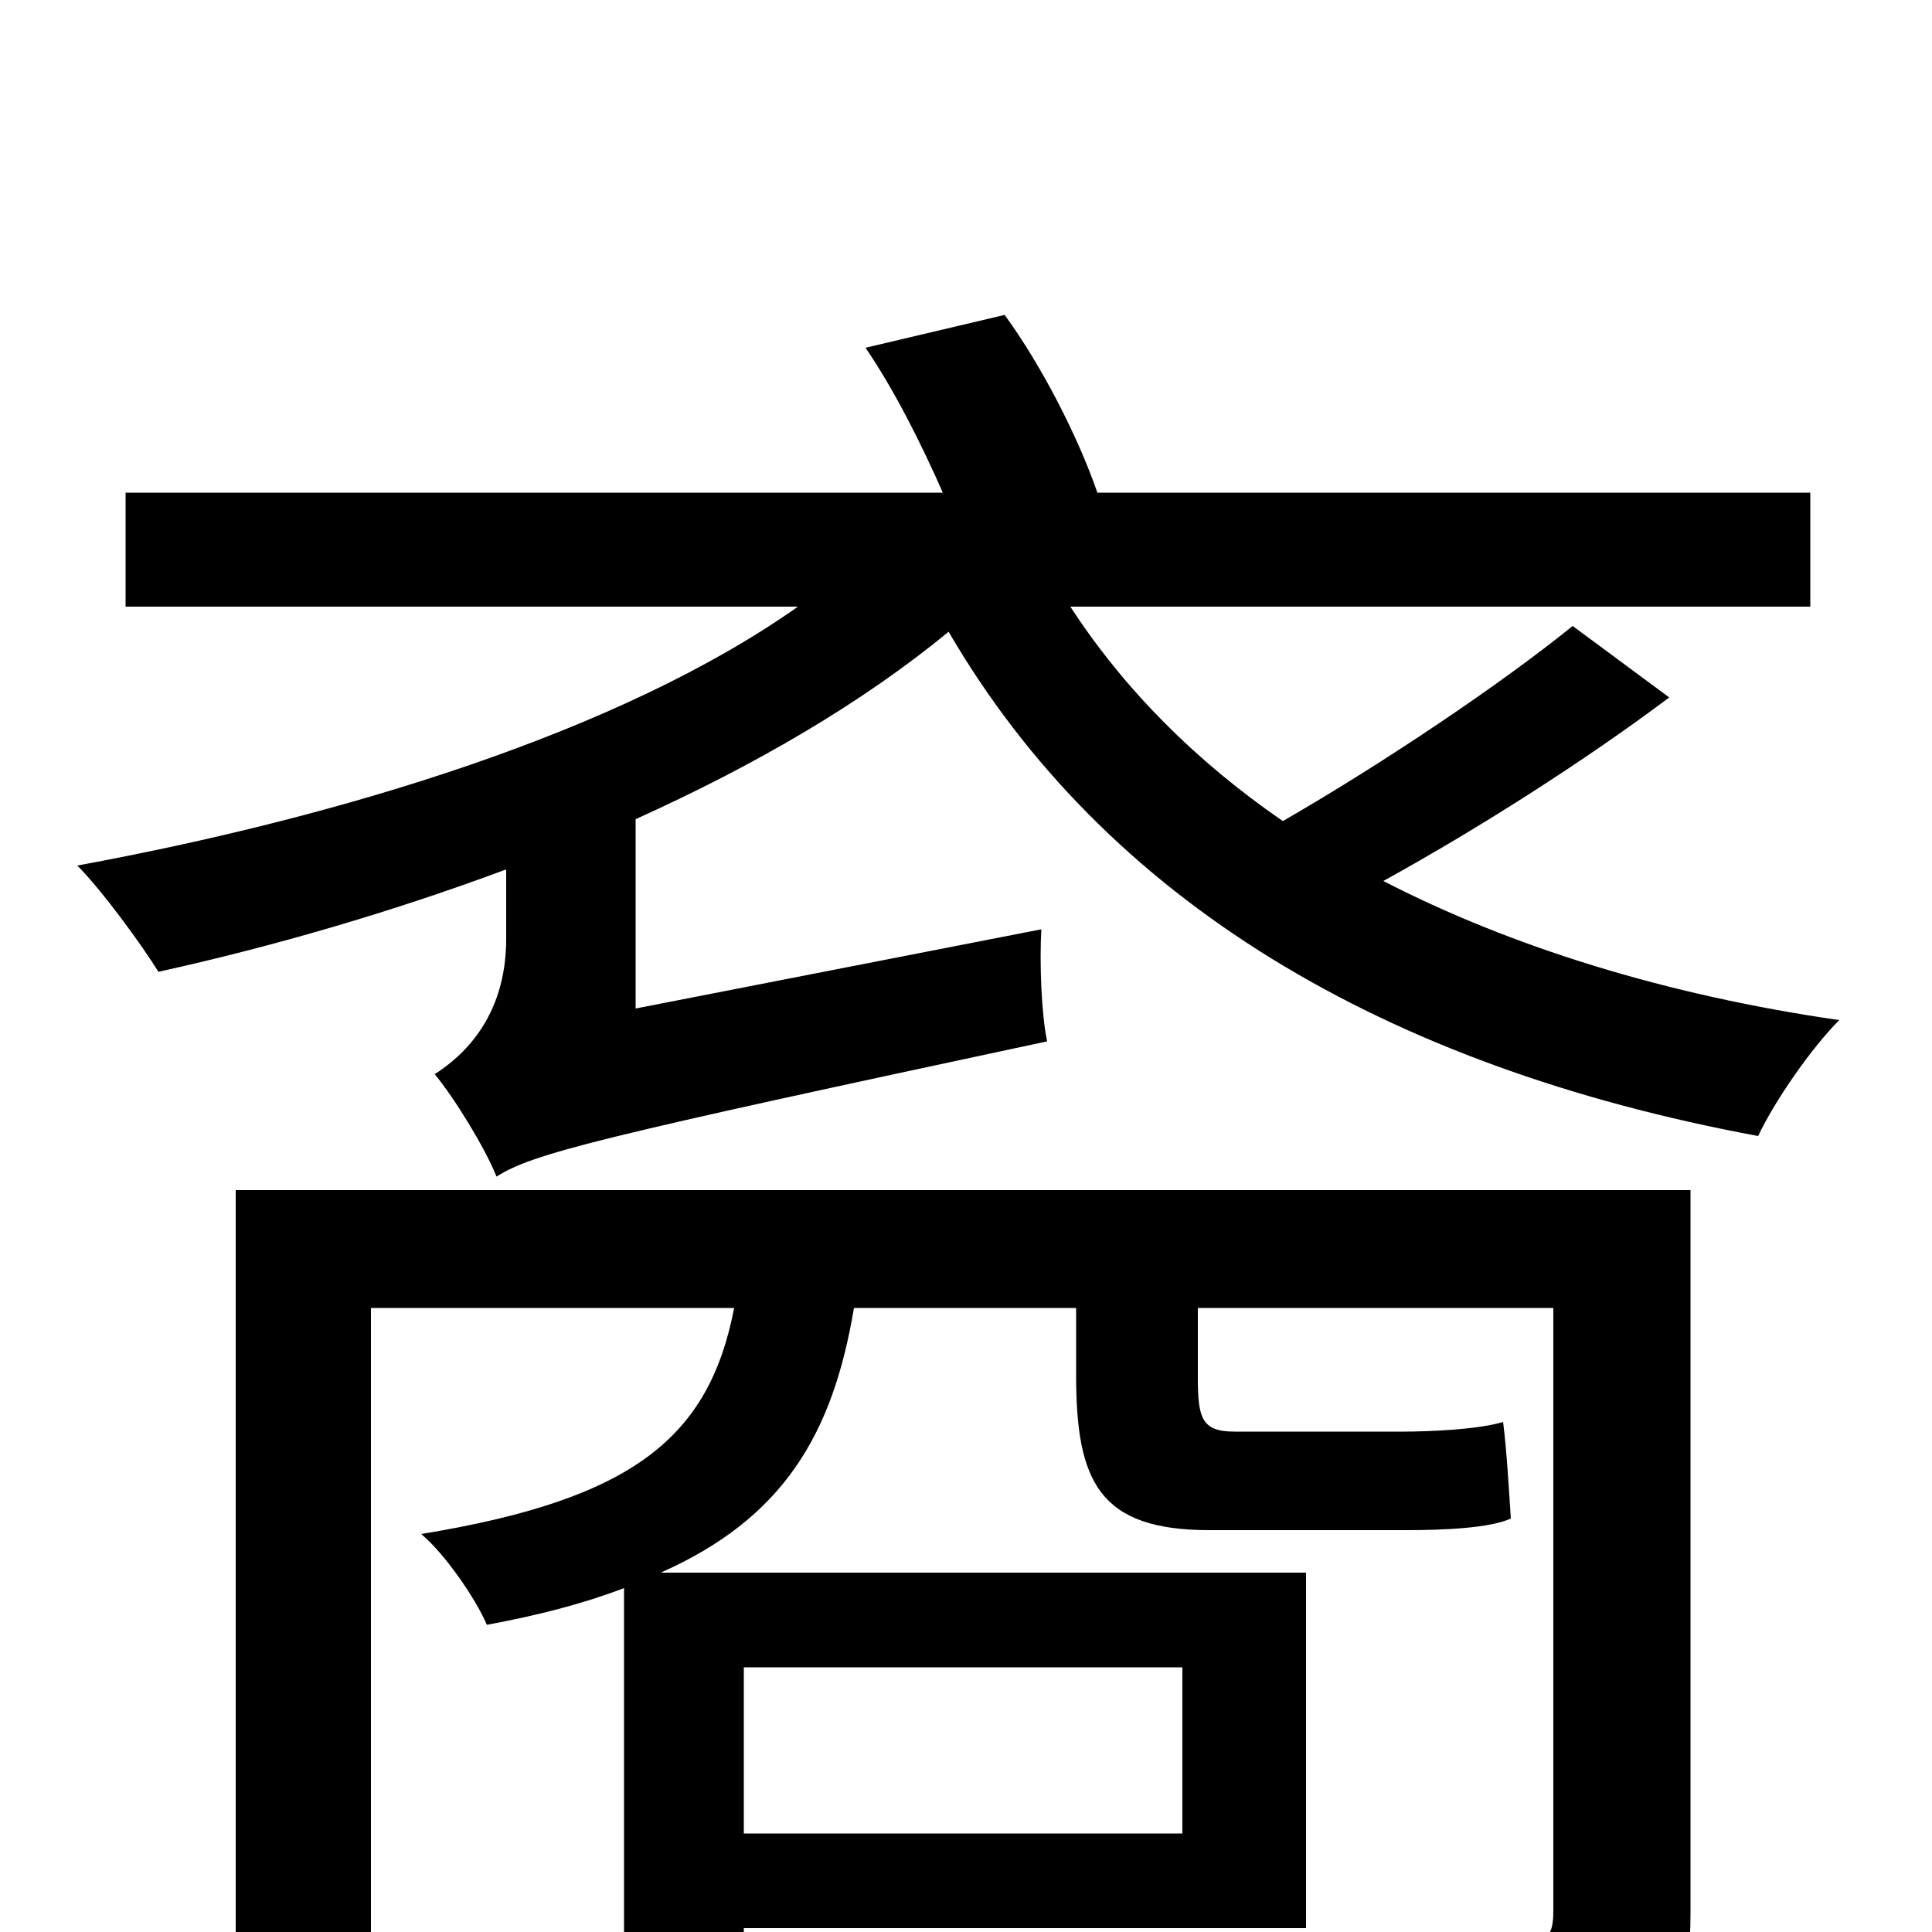 <svg xmlns="http://www.w3.org/2000/svg" viewBox="0 -1000 1000 1000">
	<path fill="#000000" d="M612 -137V-51H385V-137ZM875 -384H122V76H192V-323H380C367 -256 328 -224 218 -206C230 -196 246 -173 252 -159C279 -164 302 -170 323 -178V38H385V-2H676V-186H342C405 -214 431 -257 442 -323H557V-288C557 -233 569 -208 626 -208H728C747 -208 771 -209 782 -214C781 -229 780 -248 778 -264C765 -260 739 -259 726 -259H639C622 -259 620 -266 620 -287V-323H804V-11C804 2 801 6 785 7C771 7 725 8 669 6C678 25 689 51 691 71C763 71 810 71 839 60C868 48 875 28 875 -10ZM814 -676C777 -646 716 -605 664 -575C619 -606 582 -643 554 -686H937V-745H568C558 -774 539 -811 520 -837L448 -820C463 -798 477 -770 488 -745H65V-686H413C321 -621 176 -577 40 -552C53 -539 74 -510 82 -497C141 -510 203 -528 262 -550V-514C262 -473 239 -453 225 -444C235 -432 251 -406 257 -391C276 -403 308 -411 542 -461C539 -475 538 -502 539 -519L329 -478V-576C391 -604 446 -636 491 -673C572 -534 716 -448 910 -412C919 -431 938 -458 952 -472C862 -485 782 -510 716 -544C765 -571 820 -606 864 -639Z"/>
</svg>